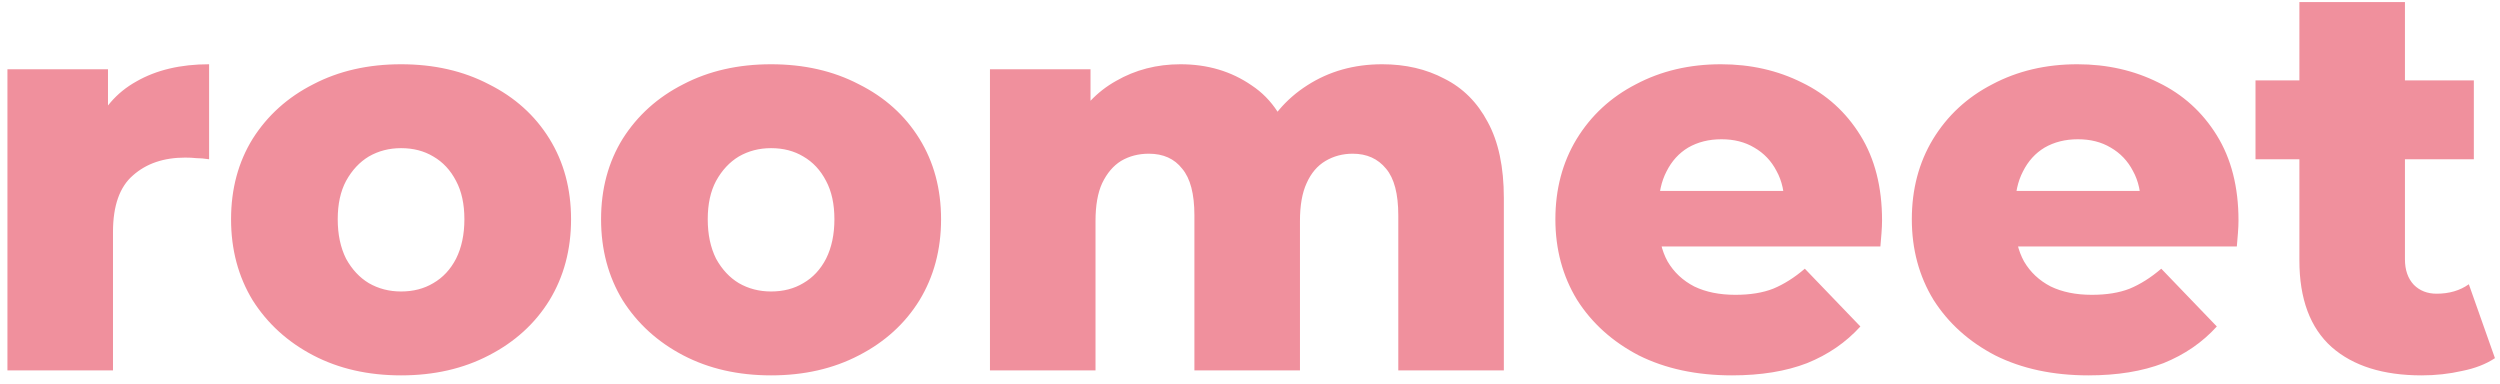 <svg width="189" height="29" viewBox="0 0 189 29" fill="none" xmlns="http://www.w3.org/2000/svg">
<path d="M0.562 28V5.236H8.164V11.872L7.03 9.982C7.702 8.274 8.794 7 10.306 6.16C11.818 5.292 13.652 4.858 15.808 4.858V12.04C15.444 11.984 15.122 11.956 14.842 11.956C14.59 11.928 14.31 11.914 14.002 11.914C12.378 11.914 11.062 12.362 10.054 13.258C9.046 14.126 8.542 15.554 8.542 17.542V28H0.562ZM30.32 28.378C27.828 28.378 25.616 27.874 23.684 26.866C21.752 25.858 20.226 24.472 19.106 22.708C18.014 20.916 17.468 18.872 17.468 16.576C17.468 14.28 18.014 12.25 19.106 10.486C20.226 8.722 21.752 7.35 23.684 6.37C25.616 5.362 27.828 4.858 30.32 4.858C32.812 4.858 35.024 5.362 36.956 6.37C38.916 7.35 40.442 8.722 41.534 10.486C42.626 12.25 43.172 14.28 43.172 16.576C43.172 18.872 42.626 20.916 41.534 22.708C40.442 24.472 38.916 25.858 36.956 26.866C35.024 27.874 32.812 28.378 30.32 28.378ZM30.32 22.036C31.244 22.036 32.056 21.826 32.756 21.406C33.484 20.986 34.058 20.37 34.478 19.558C34.898 18.718 35.108 17.724 35.108 16.576C35.108 15.428 34.898 14.462 34.478 13.678C34.058 12.866 33.484 12.25 32.756 11.83C32.056 11.41 31.244 11.2 30.32 11.2C29.424 11.2 28.612 11.41 27.884 11.83C27.184 12.25 26.61 12.866 26.162 13.678C25.742 14.462 25.532 15.428 25.532 16.576C25.532 17.724 25.742 18.718 26.162 19.558C26.61 20.37 27.184 20.986 27.884 21.406C28.612 21.826 29.424 22.036 30.32 22.036ZM58.293 28.378C55.801 28.378 53.589 27.874 51.657 26.866C49.725 25.858 48.199 24.472 47.079 22.708C45.987 20.916 45.441 18.872 45.441 16.576C45.441 14.28 45.987 12.25 47.079 10.486C48.199 8.722 49.725 7.35 51.657 6.37C53.589 5.362 55.801 4.858 58.293 4.858C60.785 4.858 62.997 5.362 64.929 6.37C66.889 7.35 68.415 8.722 69.507 10.486C70.599 12.25 71.145 14.28 71.145 16.576C71.145 18.872 70.599 20.916 69.507 22.708C68.415 24.472 66.889 25.858 64.929 26.866C62.997 27.874 60.785 28.378 58.293 28.378ZM58.293 22.036C59.217 22.036 60.029 21.826 60.729 21.406C61.457 20.986 62.031 20.37 62.451 19.558C62.871 18.718 63.081 17.724 63.081 16.576C63.081 15.428 62.871 14.462 62.451 13.678C62.031 12.866 61.457 12.25 60.729 11.83C60.029 11.41 59.217 11.2 58.293 11.2C57.397 11.2 56.585 11.41 55.857 11.83C55.157 12.25 54.583 12.866 54.135 13.678C53.715 14.462 53.505 15.428 53.505 16.576C53.505 17.724 53.715 18.718 54.135 19.558C54.583 20.37 55.157 20.986 55.857 21.406C56.585 21.826 57.397 22.036 58.293 22.036ZM104.493 4.858C106.257 4.858 107.825 5.222 109.197 5.95C110.597 6.65 111.689 7.742 112.473 9.226C113.285 10.71 113.691 12.628 113.691 14.98V28H105.711V16.282C105.711 14.658 105.403 13.482 104.787 12.754C104.171 11.998 103.331 11.62 102.267 11.62C101.511 11.62 100.825 11.802 100.209 12.166C99.593 12.53 99.117 13.09 98.781 13.846C98.445 14.574 98.277 15.526 98.277 16.702V28H90.297V16.282C90.297 14.658 89.989 13.482 89.373 12.754C88.785 11.998 87.945 11.62 86.853 11.62C86.069 11.62 85.369 11.802 84.753 12.166C84.165 12.53 83.689 13.09 83.325 13.846C82.989 14.574 82.821 15.526 82.821 16.702V28H74.841V5.236H82.443V11.578L80.931 9.772C81.771 8.148 82.919 6.93 84.375 6.118C85.831 5.278 87.455 4.858 89.247 4.858C91.291 4.858 93.083 5.39 94.623 6.454C96.191 7.49 97.241 9.114 97.773 11.326L95.169 10.78C95.981 8.932 97.199 7.49 98.823 6.454C100.475 5.39 102.365 4.858 104.493 4.858ZM130.943 28.378C128.255 28.378 125.903 27.874 123.887 26.866C121.899 25.83 120.345 24.43 119.225 22.666C118.133 20.874 117.587 18.844 117.587 16.576C117.587 14.308 118.119 12.292 119.183 10.528C120.275 8.736 121.773 7.35 123.677 6.37C125.581 5.362 127.723 4.858 130.103 4.858C132.343 4.858 134.387 5.32 136.235 6.244C138.083 7.14 139.553 8.47 140.645 10.234C141.737 11.998 142.283 14.14 142.283 16.66C142.283 16.94 142.269 17.262 142.241 17.626C142.213 17.99 142.185 18.326 142.157 18.634H124.139V14.434H137.915L134.891 15.61C134.919 14.574 134.723 13.678 134.303 12.922C133.911 12.166 133.351 11.578 132.623 11.158C131.923 10.738 131.097 10.528 130.145 10.528C129.193 10.528 128.353 10.738 127.625 11.158C126.925 11.578 126.379 12.18 125.987 12.964C125.595 13.72 125.399 14.616 125.399 15.652V16.87C125.399 17.99 125.623 18.956 126.071 19.768C126.547 20.58 127.219 21.21 128.087 21.658C128.955 22.078 129.991 22.288 131.195 22.288C132.315 22.288 133.267 22.134 134.051 21.826C134.863 21.49 135.661 20.986 136.445 20.314L140.645 24.682C139.553 25.886 138.209 26.81 136.613 27.454C135.017 28.07 133.127 28.378 130.943 28.378ZM157.89 28.378C155.202 28.378 152.85 27.874 150.834 26.866C148.846 25.83 147.292 24.43 146.172 22.666C145.08 20.874 144.534 18.844 144.534 16.576C144.534 14.308 145.066 12.292 146.13 10.528C147.222 8.736 148.72 7.35 150.624 6.37C152.528 5.362 154.67 4.858 157.05 4.858C159.29 4.858 161.334 5.32 163.182 6.244C165.03 7.14 166.5 8.47 167.592 10.234C168.684 11.998 169.23 14.14 169.23 16.66C169.23 16.94 169.216 17.262 169.188 17.626C169.16 17.99 169.132 18.326 169.104 18.634H151.086V14.434H164.862L161.838 15.61C161.866 14.574 161.67 13.678 161.25 12.922C160.858 12.166 160.298 11.578 159.57 11.158C158.87 10.738 158.044 10.528 157.092 10.528C156.14 10.528 155.3 10.738 154.572 11.158C153.872 11.578 153.326 12.18 152.934 12.964C152.542 13.72 152.346 14.616 152.346 15.652V16.87C152.346 17.99 152.57 18.956 153.018 19.768C153.494 20.58 154.166 21.21 155.034 21.658C155.902 22.078 156.938 22.288 158.142 22.288C159.262 22.288 160.214 22.134 160.998 21.826C161.81 21.49 162.608 20.986 163.392 20.314L167.592 24.682C166.5 25.886 165.156 26.81 163.56 27.454C161.964 28.07 160.074 28.378 157.89 28.378ZM183.074 28.378C180.162 28.378 177.894 27.664 176.27 26.236C174.646 24.78 173.834 22.596 173.834 19.684V0.154H181.814V19.6C181.814 20.412 182.038 21.056 182.486 21.532C182.934 21.98 183.508 22.204 184.208 22.204C185.16 22.204 185.972 21.966 186.644 21.49L188.618 27.076C187.946 27.524 187.12 27.846 186.14 28.042C185.16 28.266 184.138 28.378 183.074 28.378ZM170.516 12.04V6.076H187.022V12.04H170.516Z" fill="#F0909D"/>
</svg>
